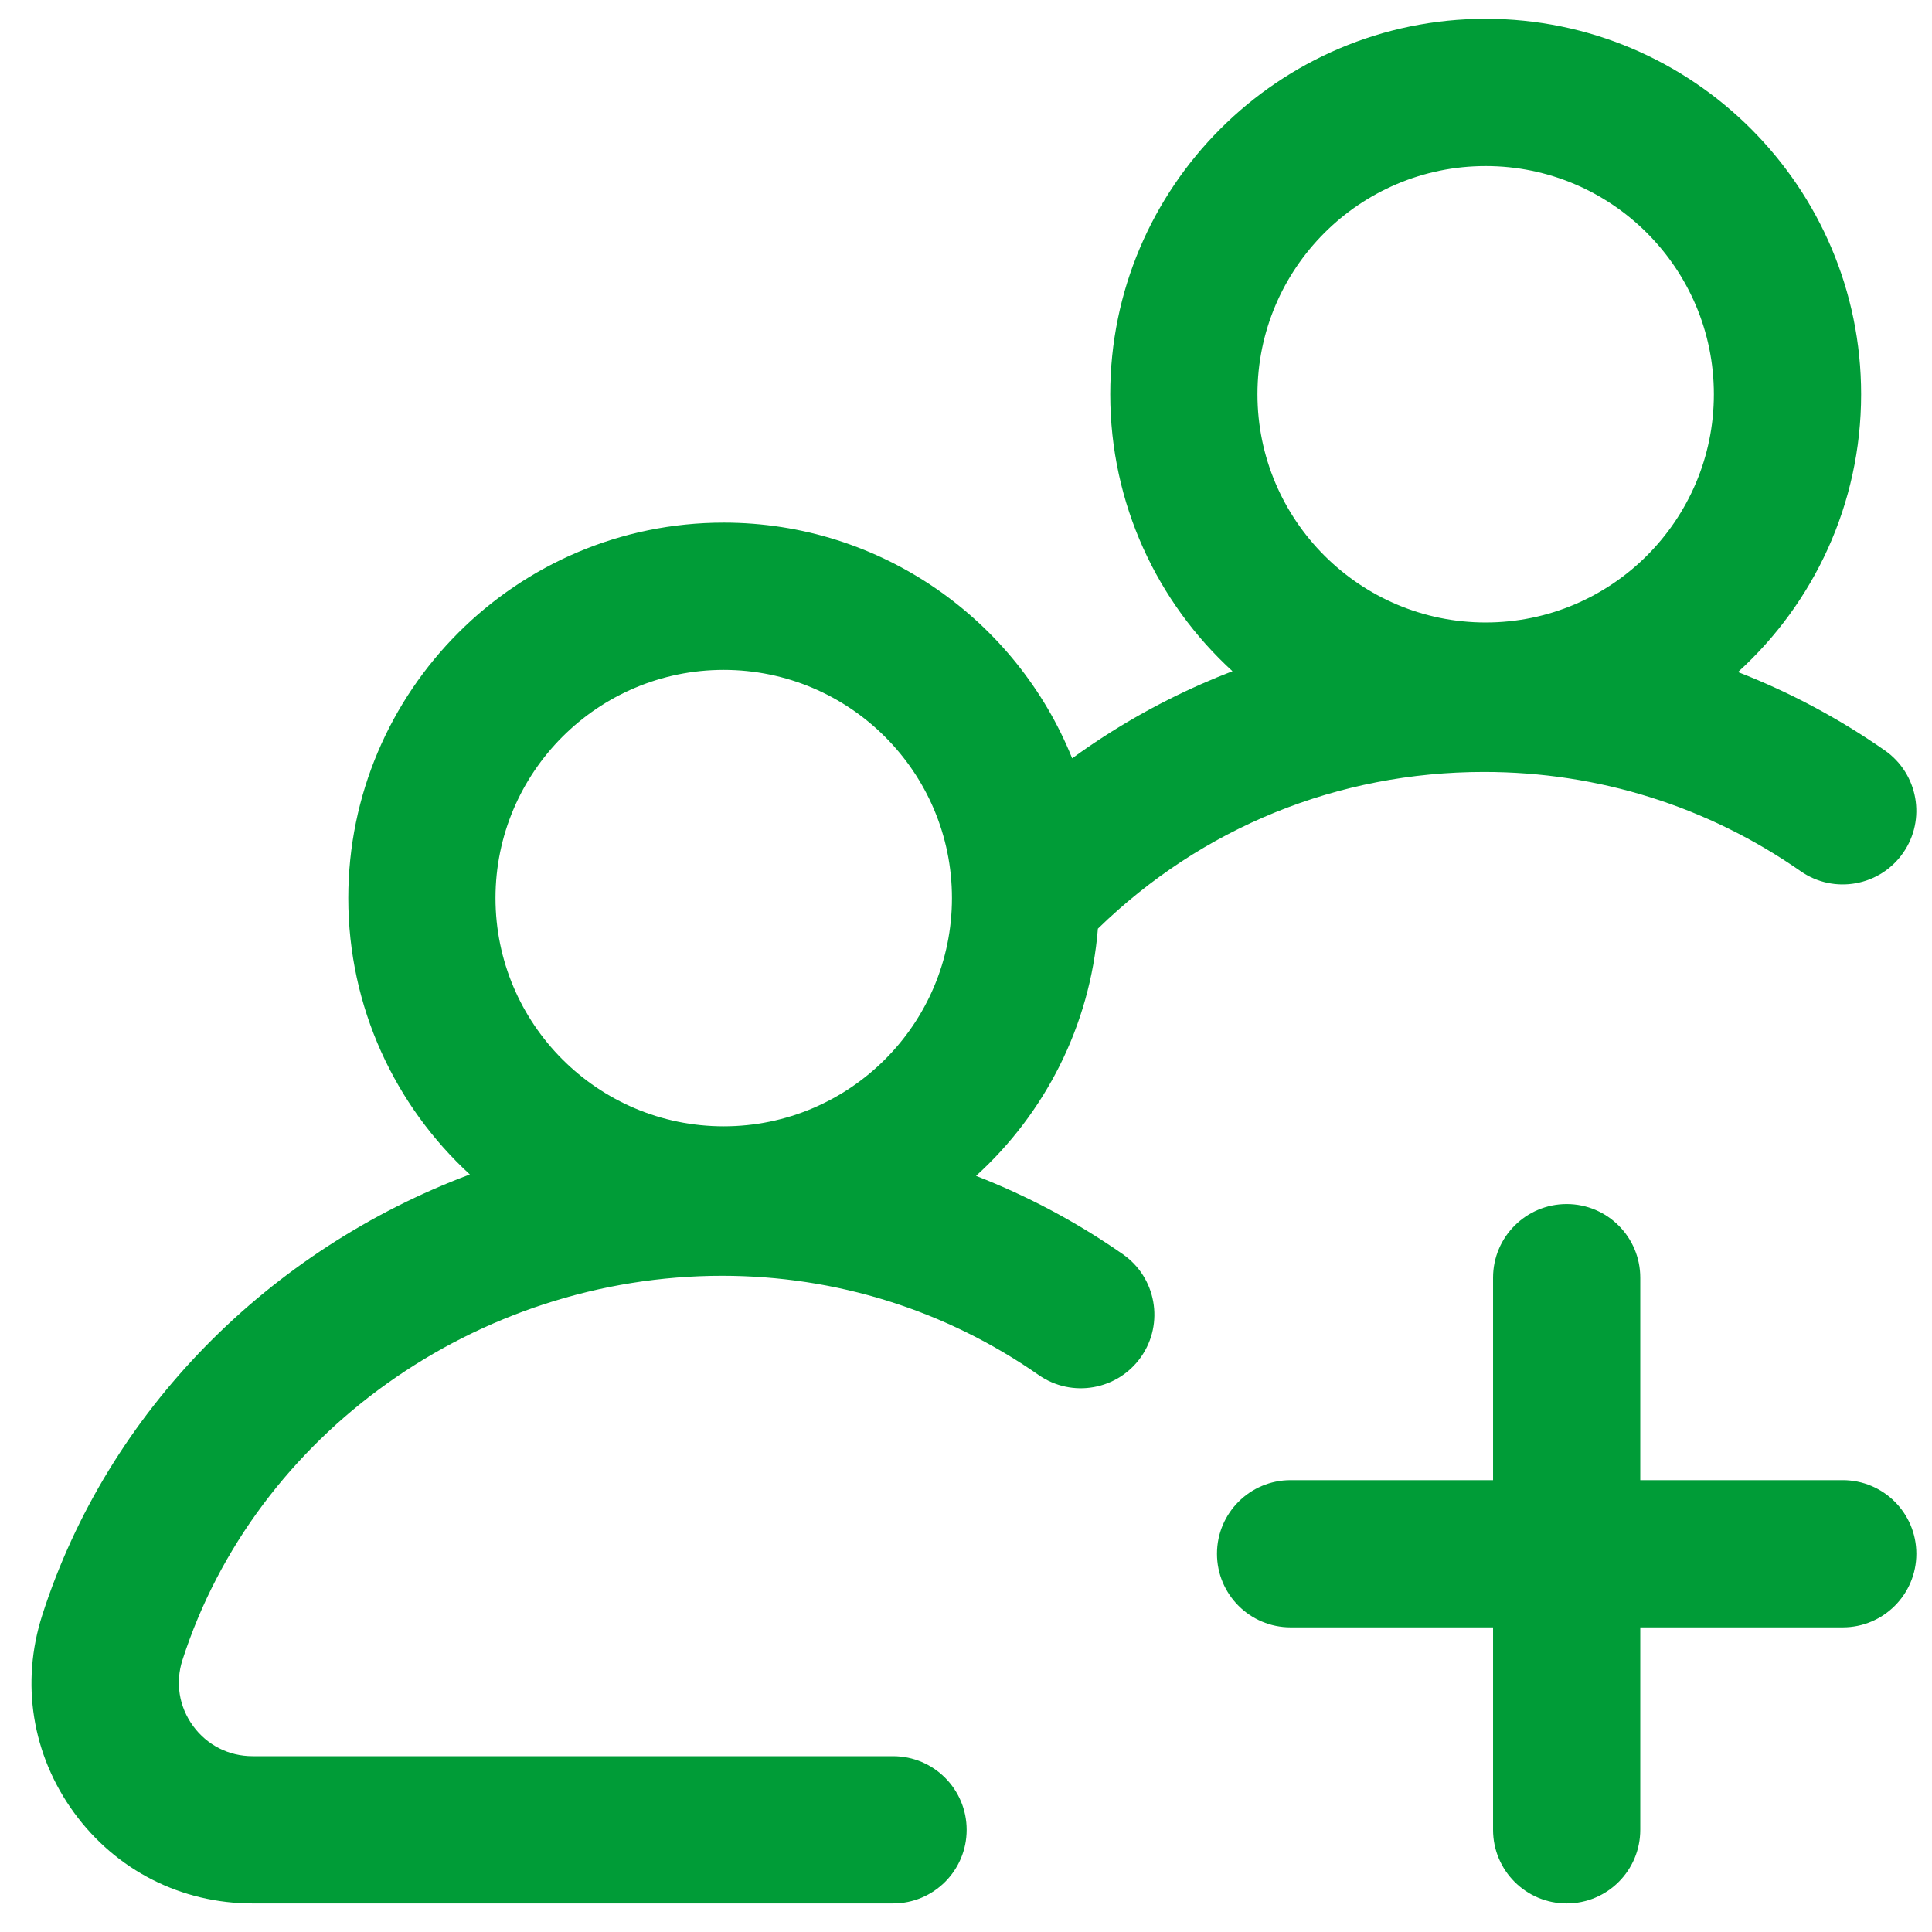 <svg width="41" height="41" viewBox="0 0 41 41" fill="none" xmlns="http://www.w3.org/2000/svg">
<g clip-path="url(#clip0_10_7264)">
<path d="M39.106 34.535C39.969 34.535 40.668 33.836 40.668 32.973C40.668 32.11 39.969 31.411 39.106 31.411H34.809V27.114C34.809 26.252 34.11 25.552 33.247 25.552C32.384 25.552 31.685 26.252 31.685 27.114V31.411H27.388C26.526 31.411 25.826 32.11 25.826 32.973C25.826 33.836 26.526 34.535 27.388 34.535H31.685V38.832C31.685 39.695 32.384 40.394 33.247 40.394C34.11 40.394 34.809 39.695 34.809 38.832V34.535H39.106Z" fill="#009C37"/>
<path d="M23.829 26.617C22.851 25.935 21.806 25.379 20.713 24.954C22.167 23.633 23.132 21.781 23.299 19.708C25.505 17.56 28.395 16.382 31.494 16.382C33.913 16.382 36.236 17.11 38.212 18.488C38.919 18.982 39.893 18.808 40.387 18.1C40.88 17.393 40.707 16.419 39.999 15.925C39.021 15.243 37.976 14.687 36.883 14.262C38.487 12.804 39.496 10.701 39.496 8.367C39.496 3.973 35.922 0.399 31.528 0.399C27.135 0.399 23.561 3.973 23.561 8.367C23.561 10.691 24.561 12.787 26.155 14.244C25.937 14.328 25.72 14.417 25.505 14.512C24.527 14.942 23.608 15.471 22.753 16.093C21.574 13.164 18.704 11.091 15.358 11.091C10.965 11.091 7.391 14.665 7.391 19.059C7.391 21.377 8.386 23.466 9.971 24.924C5.733 26.511 2.297 29.922 0.898 34.271C0.434 35.713 0.679 37.243 1.572 38.468C2.464 39.692 3.845 40.394 5.36 40.394H18.952C19.815 40.394 20.514 39.695 20.514 38.832C20.514 37.969 19.815 37.269 18.952 37.269H5.36C4.855 37.269 4.394 37.035 4.097 36.627C3.799 36.219 3.717 35.709 3.872 35.228C5.416 30.427 10.126 27.074 15.324 27.074C17.743 27.074 20.066 27.802 22.042 29.18C22.75 29.674 23.723 29.5 24.217 28.793C24.71 28.085 24.537 27.111 23.829 26.617ZM31.528 3.524C34.199 3.524 36.371 5.696 36.371 8.367C36.371 11.037 34.199 13.21 31.528 13.21C28.858 13.21 26.685 11.037 26.685 8.367C26.685 5.696 28.858 3.524 31.528 3.524ZM15.358 14.216C18.029 14.216 20.202 16.388 20.202 19.059C20.202 21.729 18.029 23.902 15.358 23.902C12.688 23.902 10.515 21.729 10.515 19.059C10.515 16.388 12.688 14.216 15.358 14.216Z" fill="#009C37"/>
</g>
<defs>
<clipPath id="clip0_10_7264">
<rect width="40" height="40" fill="white" transform="translate(0.668 0.399)"/>
</clipPath>
</defs>
</svg>
